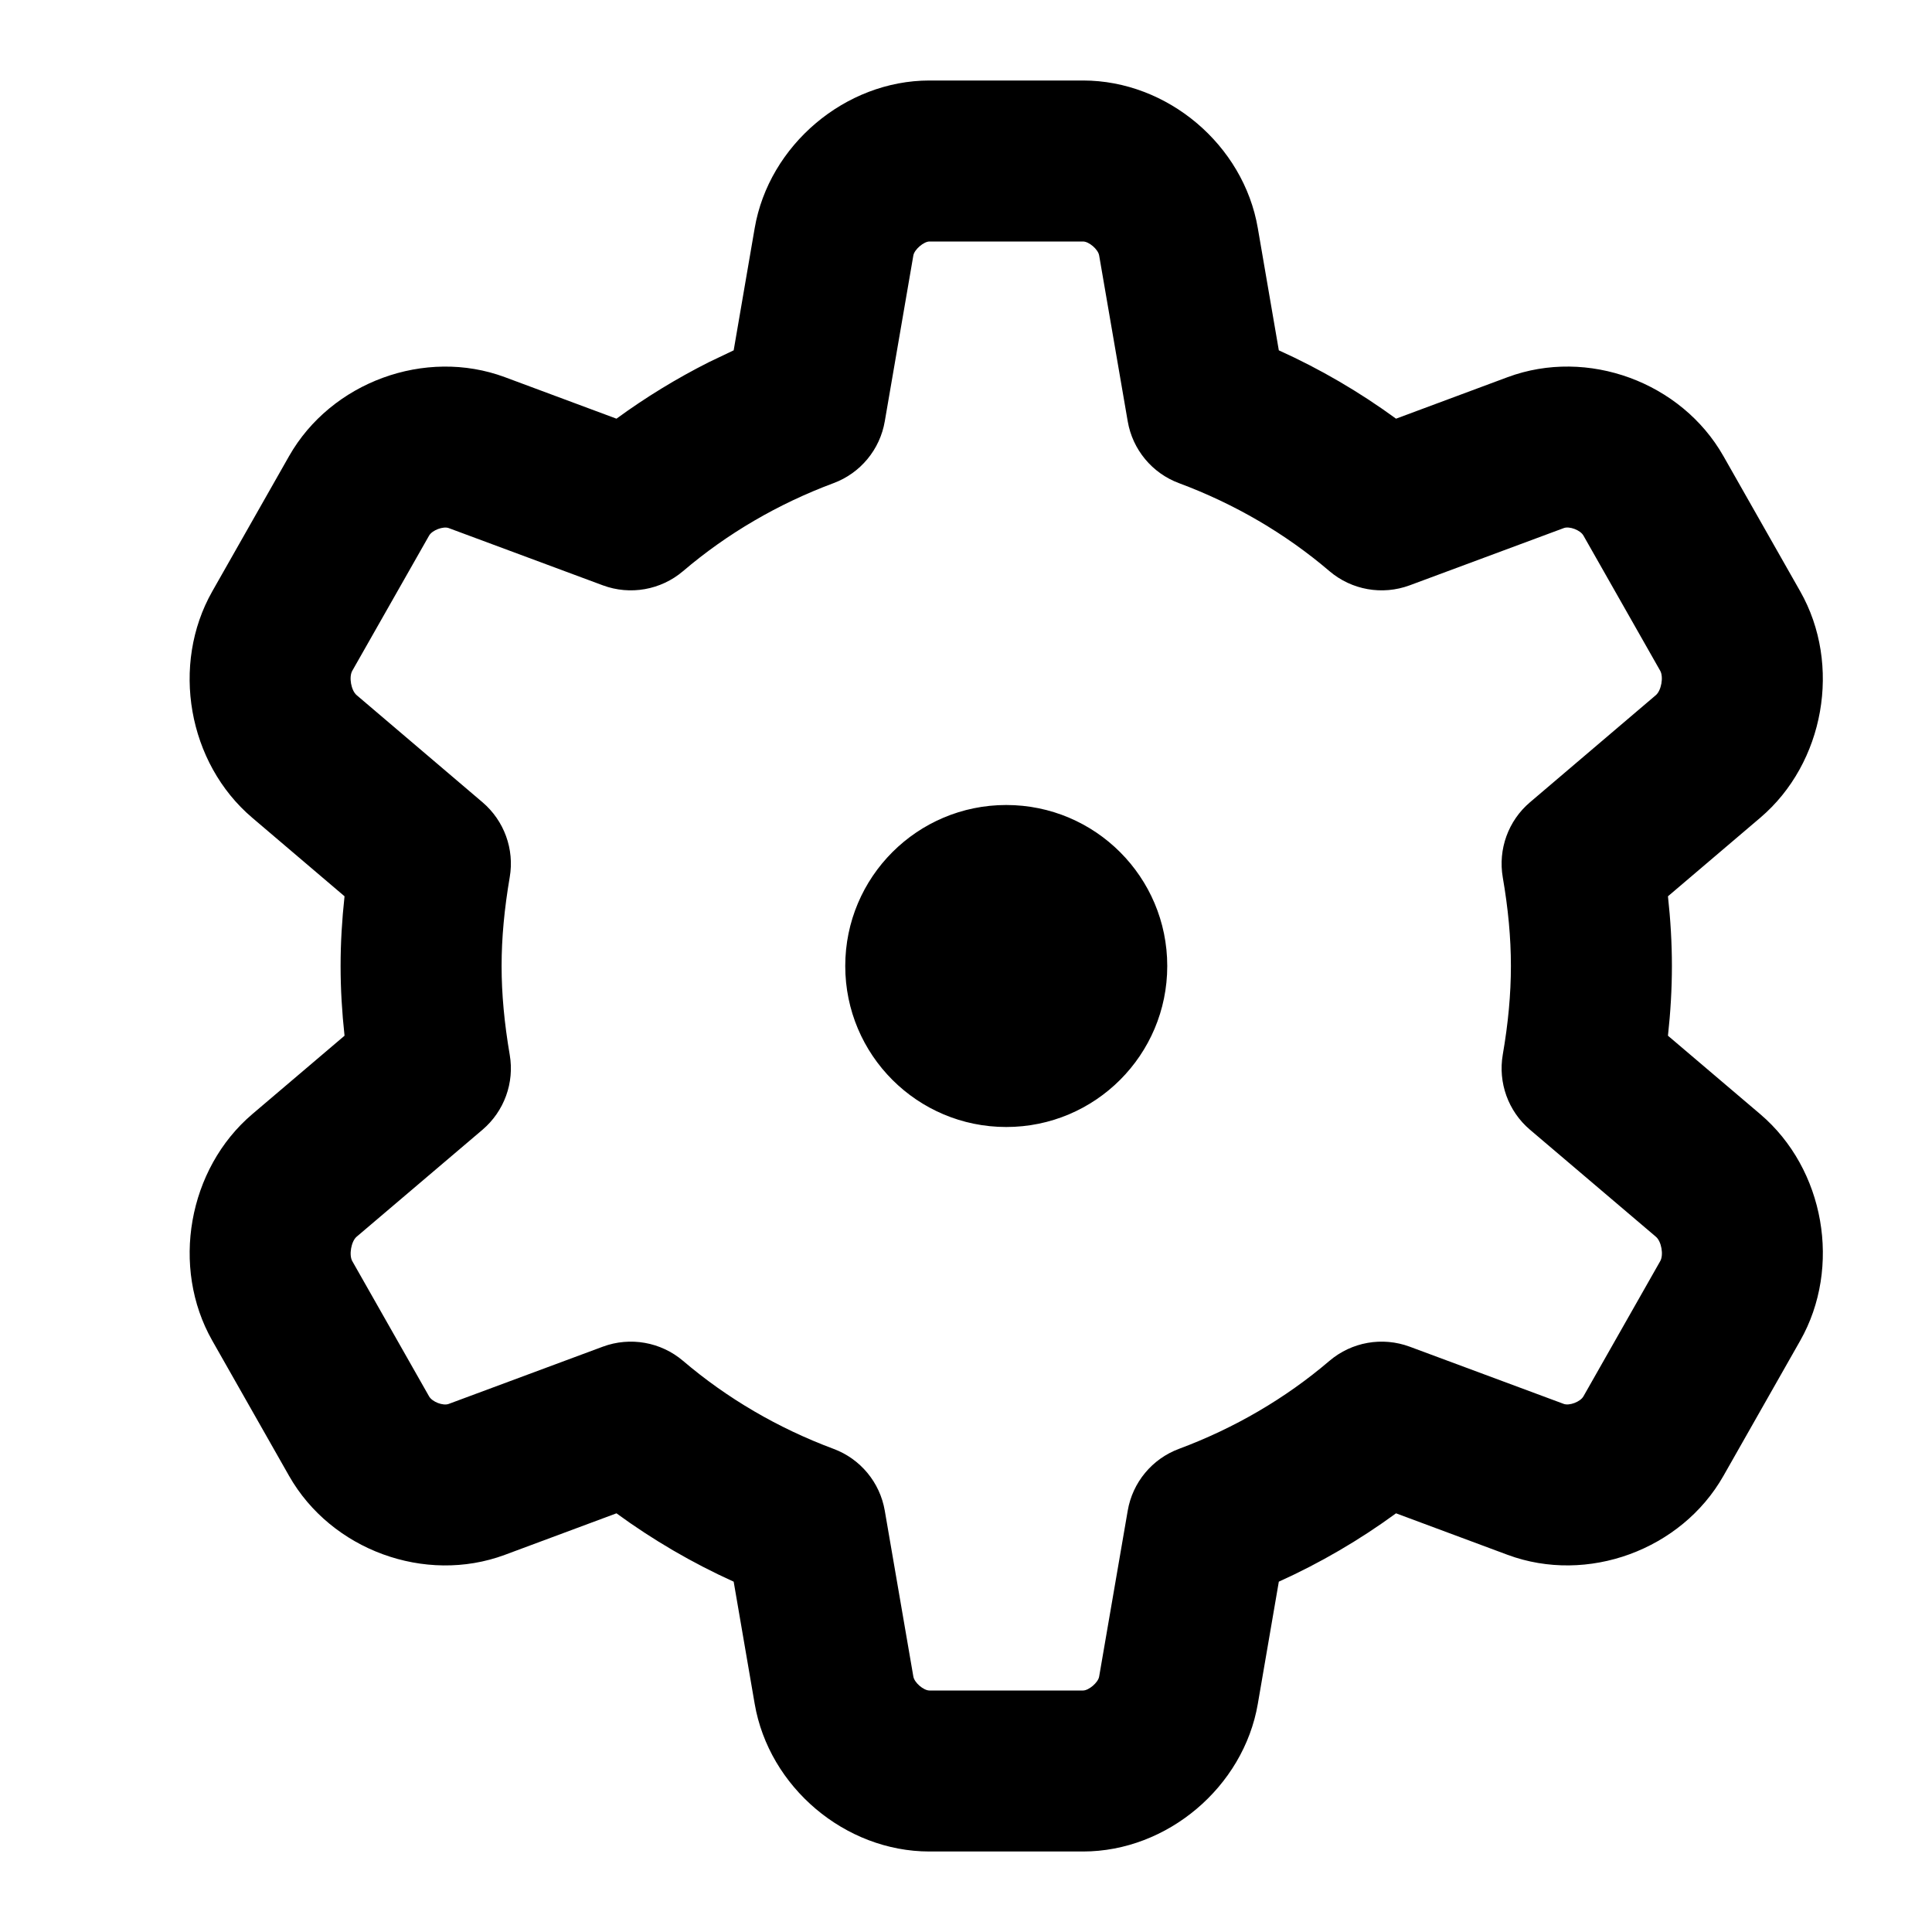 <svg xmlns="http://www.w3.org/2000/svg" width="24" height="24" viewBox="0 0 24 24">
  <path fill-rule="nonzero" d="M13.454,1 C14.503,1 15.448,1.8 15.625,2.834 L15.886,4.352 C16.402,4.585 16.889,4.87 17.342,5.201 L18.729,4.685 C19.722,4.317 20.887,4.747 21.409,5.666 L22.363,7.346 C22.881,8.258 22.664,9.48 21.867,10.158 L20.72,11.134 C20.752,11.426 20.769,11.714 20.769,12 C20.769,12.286 20.752,12.574 20.72,12.866 L21.867,13.841 C22.667,14.522 22.88,15.742 22.363,16.654 L21.409,18.334 C20.887,19.254 19.719,19.682 18.729,19.315 L17.342,18.799 C16.889,19.13 16.402,19.415 15.886,19.648 L15.625,21.166 C15.448,22.197 14.501,23 13.454,23 L11.546,23 C10.497,23 9.553,22.2 9.375,21.166 L9.114,19.648 C8.599,19.415 8.111,19.13 7.658,18.799 L6.271,19.315 C5.279,19.683 4.113,19.253 3.591,18.334 L2.637,16.654 C2.119,15.742 2.336,14.52 3.133,13.841 L4.28,12.866 C4.248,12.572 4.231,12.286 4.231,12 C4.231,11.714 4.248,11.427 4.28,11.134 L3.133,10.158 C2.333,9.478 2.12,8.257 2.637,7.346 L3.591,5.666 C4.114,4.746 5.282,4.318 6.271,4.685 L7.658,5.201 C8.021,4.936 8.405,4.701 8.808,4.498 L9.114,4.352 L9.375,2.834 C9.552,1.803 10.5,1 11.546,1 L13.454,1 Z M13.454,3 L11.546,3 C11.476,3 11.359,3.099 11.346,3.173 L10.991,5.234 C10.931,5.585 10.688,5.878 10.354,6.002 C9.665,6.259 9.033,6.628 8.485,7.095 C8.209,7.33 7.827,7.397 7.488,7.271 L5.574,6.56 C5.507,6.535 5.369,6.585 5.33,6.654 L4.376,8.333 C4.332,8.411 4.362,8.577 4.43,8.635 L5.995,9.967 C6.263,10.196 6.392,10.549 6.332,10.897 C6.265,11.29 6.231,11.651 6.231,12 C6.231,12.349 6.265,12.71 6.332,13.103 C6.392,13.451 6.263,13.804 5.995,14.033 L4.429,15.364 C4.363,15.421 4.333,15.59 4.376,15.666 L5.33,17.346 C5.37,17.416 5.505,17.466 5.574,17.44 L7.488,16.729 C7.827,16.603 8.209,16.67 8.485,16.905 C9.033,17.372 9.665,17.741 10.354,17.998 C10.688,18.122 10.931,18.415 10.991,18.766 L11.346,20.827 C11.359,20.903 11.473,21 11.546,21 L13.454,21 C13.525,21 13.642,20.901 13.654,20.827 L14.009,18.766 C14.069,18.415 14.312,18.122 14.646,17.998 C15.336,17.741 15.968,17.372 16.515,16.905 C16.791,16.67 17.172,16.603 17.512,16.729 L19.426,17.44 C19.494,17.465 19.631,17.415 19.67,17.346 L20.624,15.666 C20.668,15.589 20.639,15.422 20.571,15.364 L19.005,14.033 C18.736,13.804 18.608,13.45 18.668,13.101 C18.735,12.714 18.769,12.352 18.769,12 C18.769,11.648 18.735,11.286 18.668,10.899 C18.608,10.55 18.736,10.196 19.005,9.967 L20.57,8.635 C20.637,8.578 20.667,8.41 20.624,8.333 L19.67,6.653 C19.631,6.584 19.495,6.534 19.426,6.56 L17.512,7.271 C17.172,7.397 16.791,7.33 16.515,7.095 C15.968,6.628 15.336,6.259 14.646,6.002 C14.312,5.878 14.069,5.585 14.009,5.234 L13.654,3.173 C13.641,3.097 13.527,3 13.454,3 Z M12.5,10 C13.605,10 14.5,10.895 14.5,12 C14.5,13.105 13.605,14 12.5,14 C11.395,14 10.5,13.105 10.5,12 C10.5,10.895 11.395,10 12.5,10 Z"/>
</svg>
